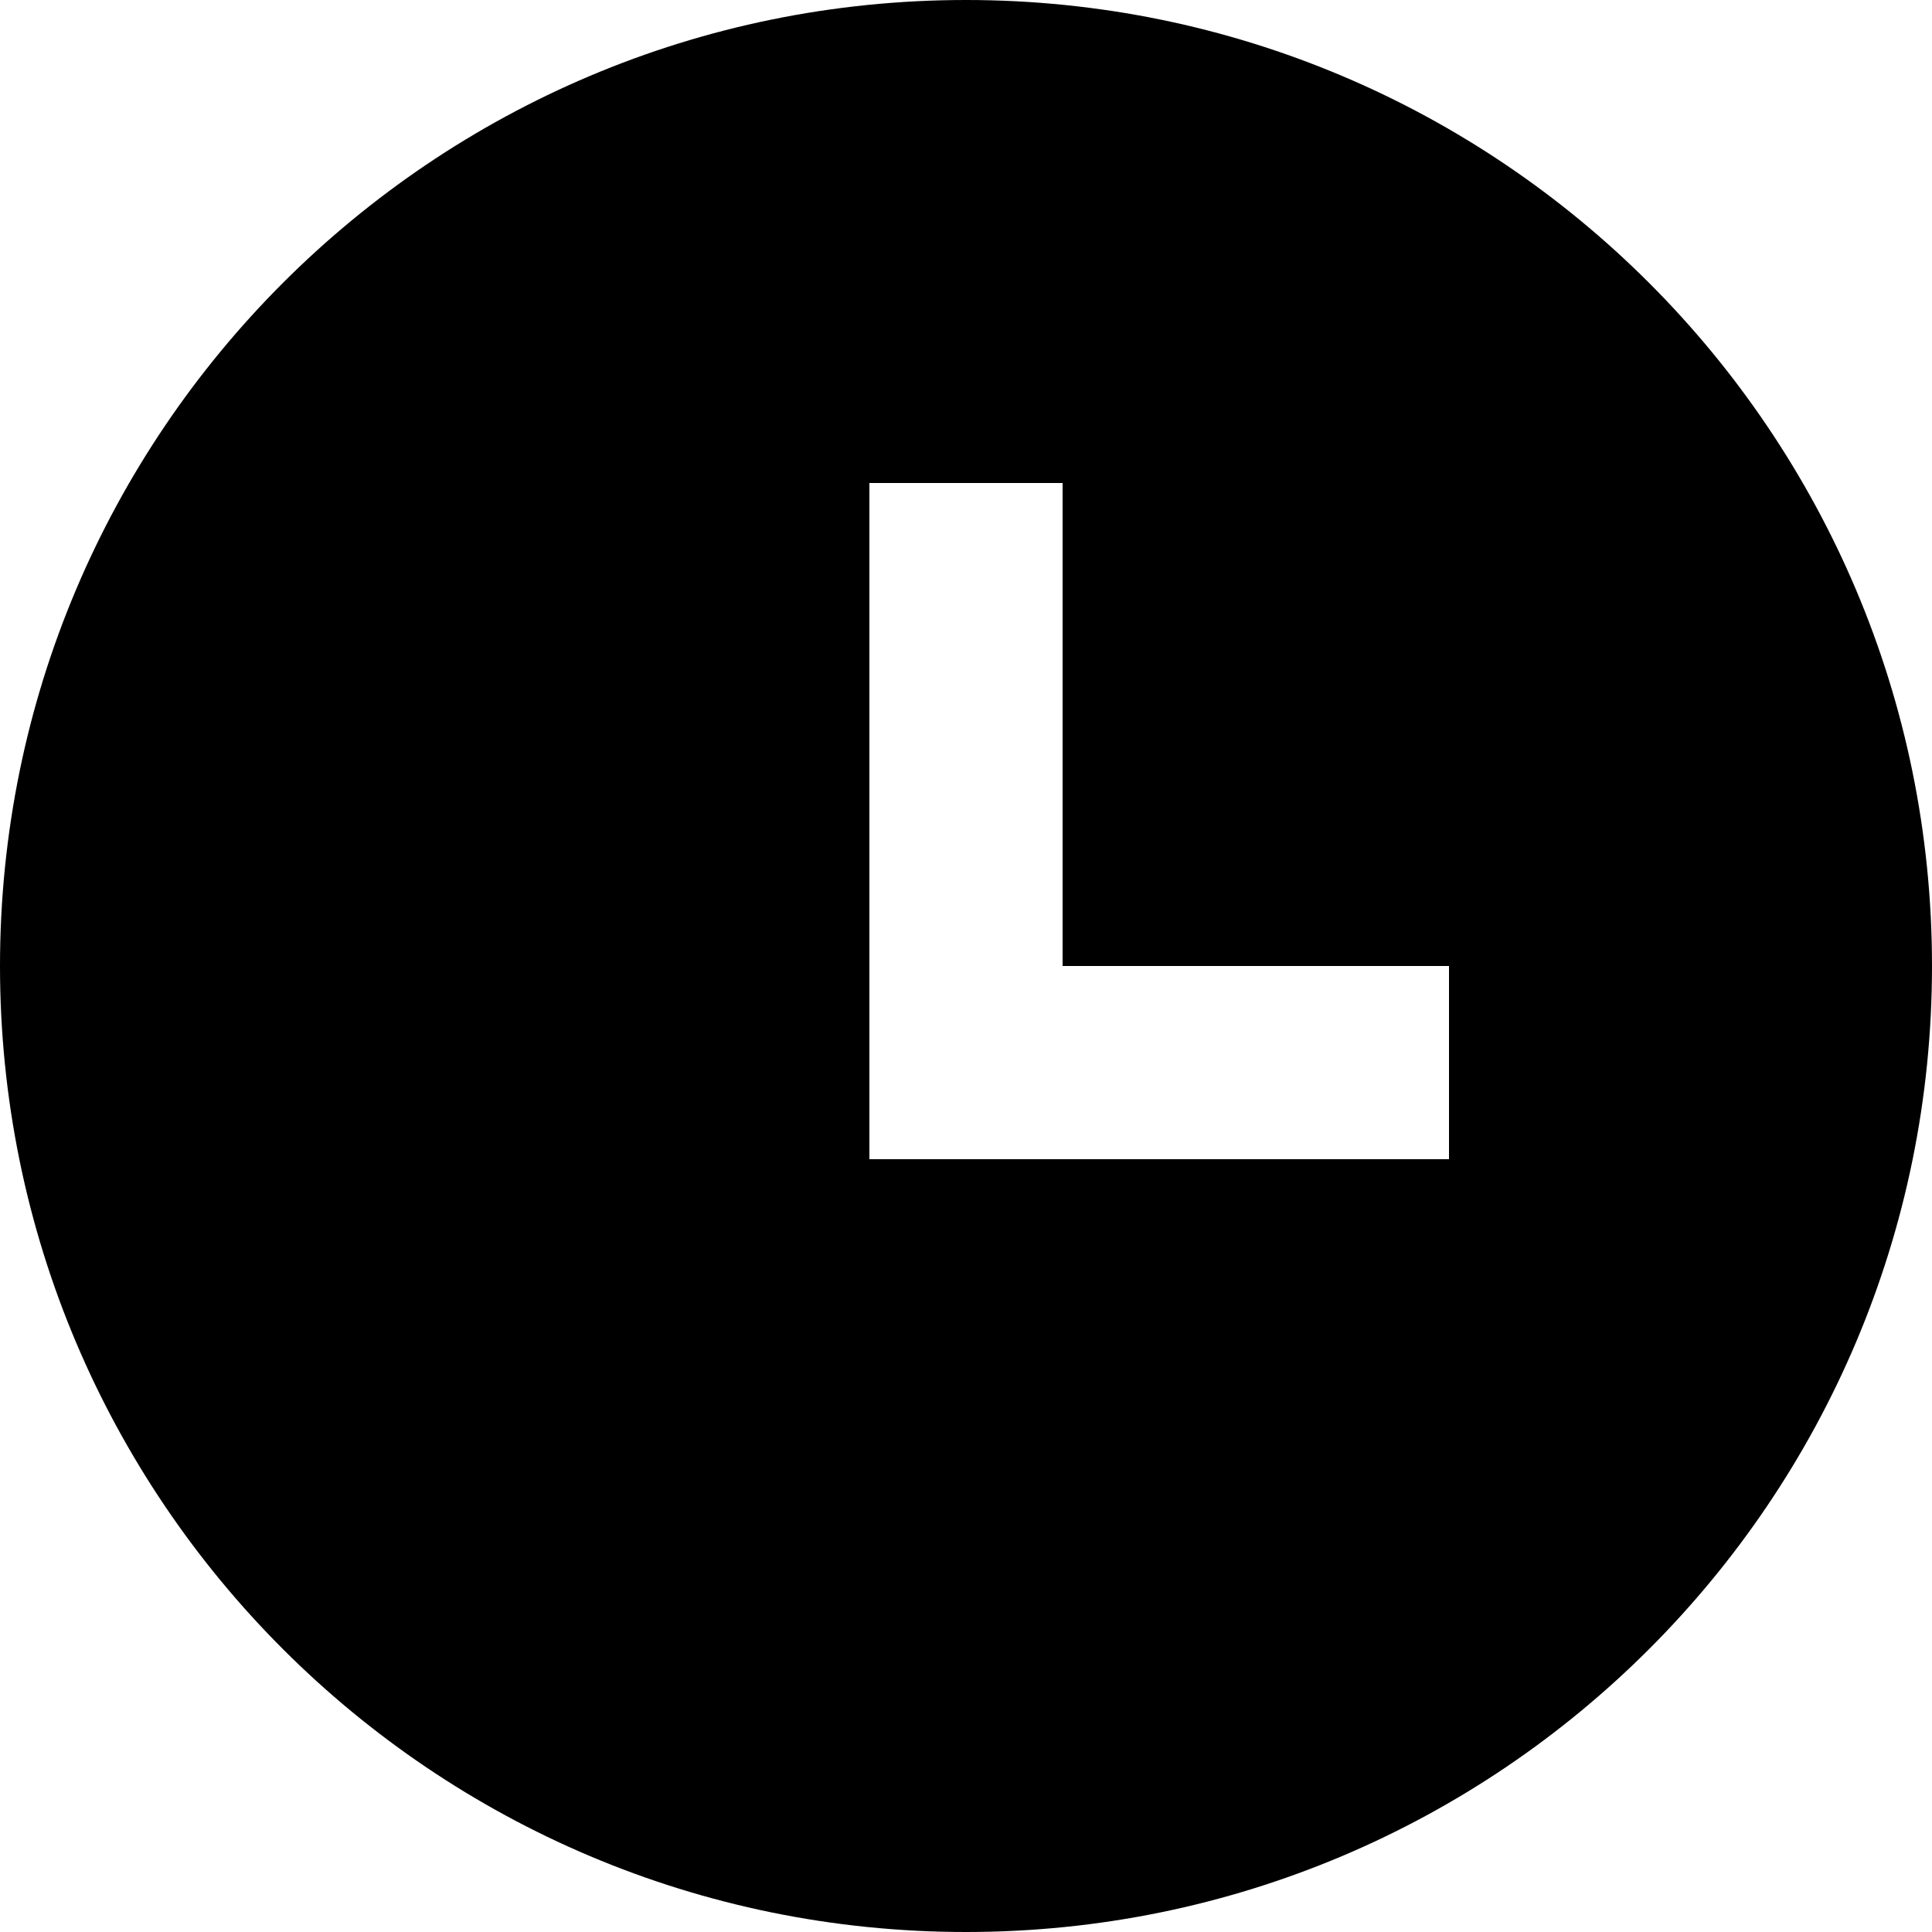 <svg  viewBox="0 0 11 11" fill="none" xmlns="http://www.w3.org/2000/svg">
<path d="M5.5 11C2.462 11 0 8.538 0 5.5C0 2.462 2.462 0 5.5 0C8.538 0 11 2.462 11 5.5C11 8.538 8.538 11 5.5 11ZM6.05 5.5V2.75H4.95V6.6H8.25V5.5H6.05Z" fill="currentColor"/>
</svg>
